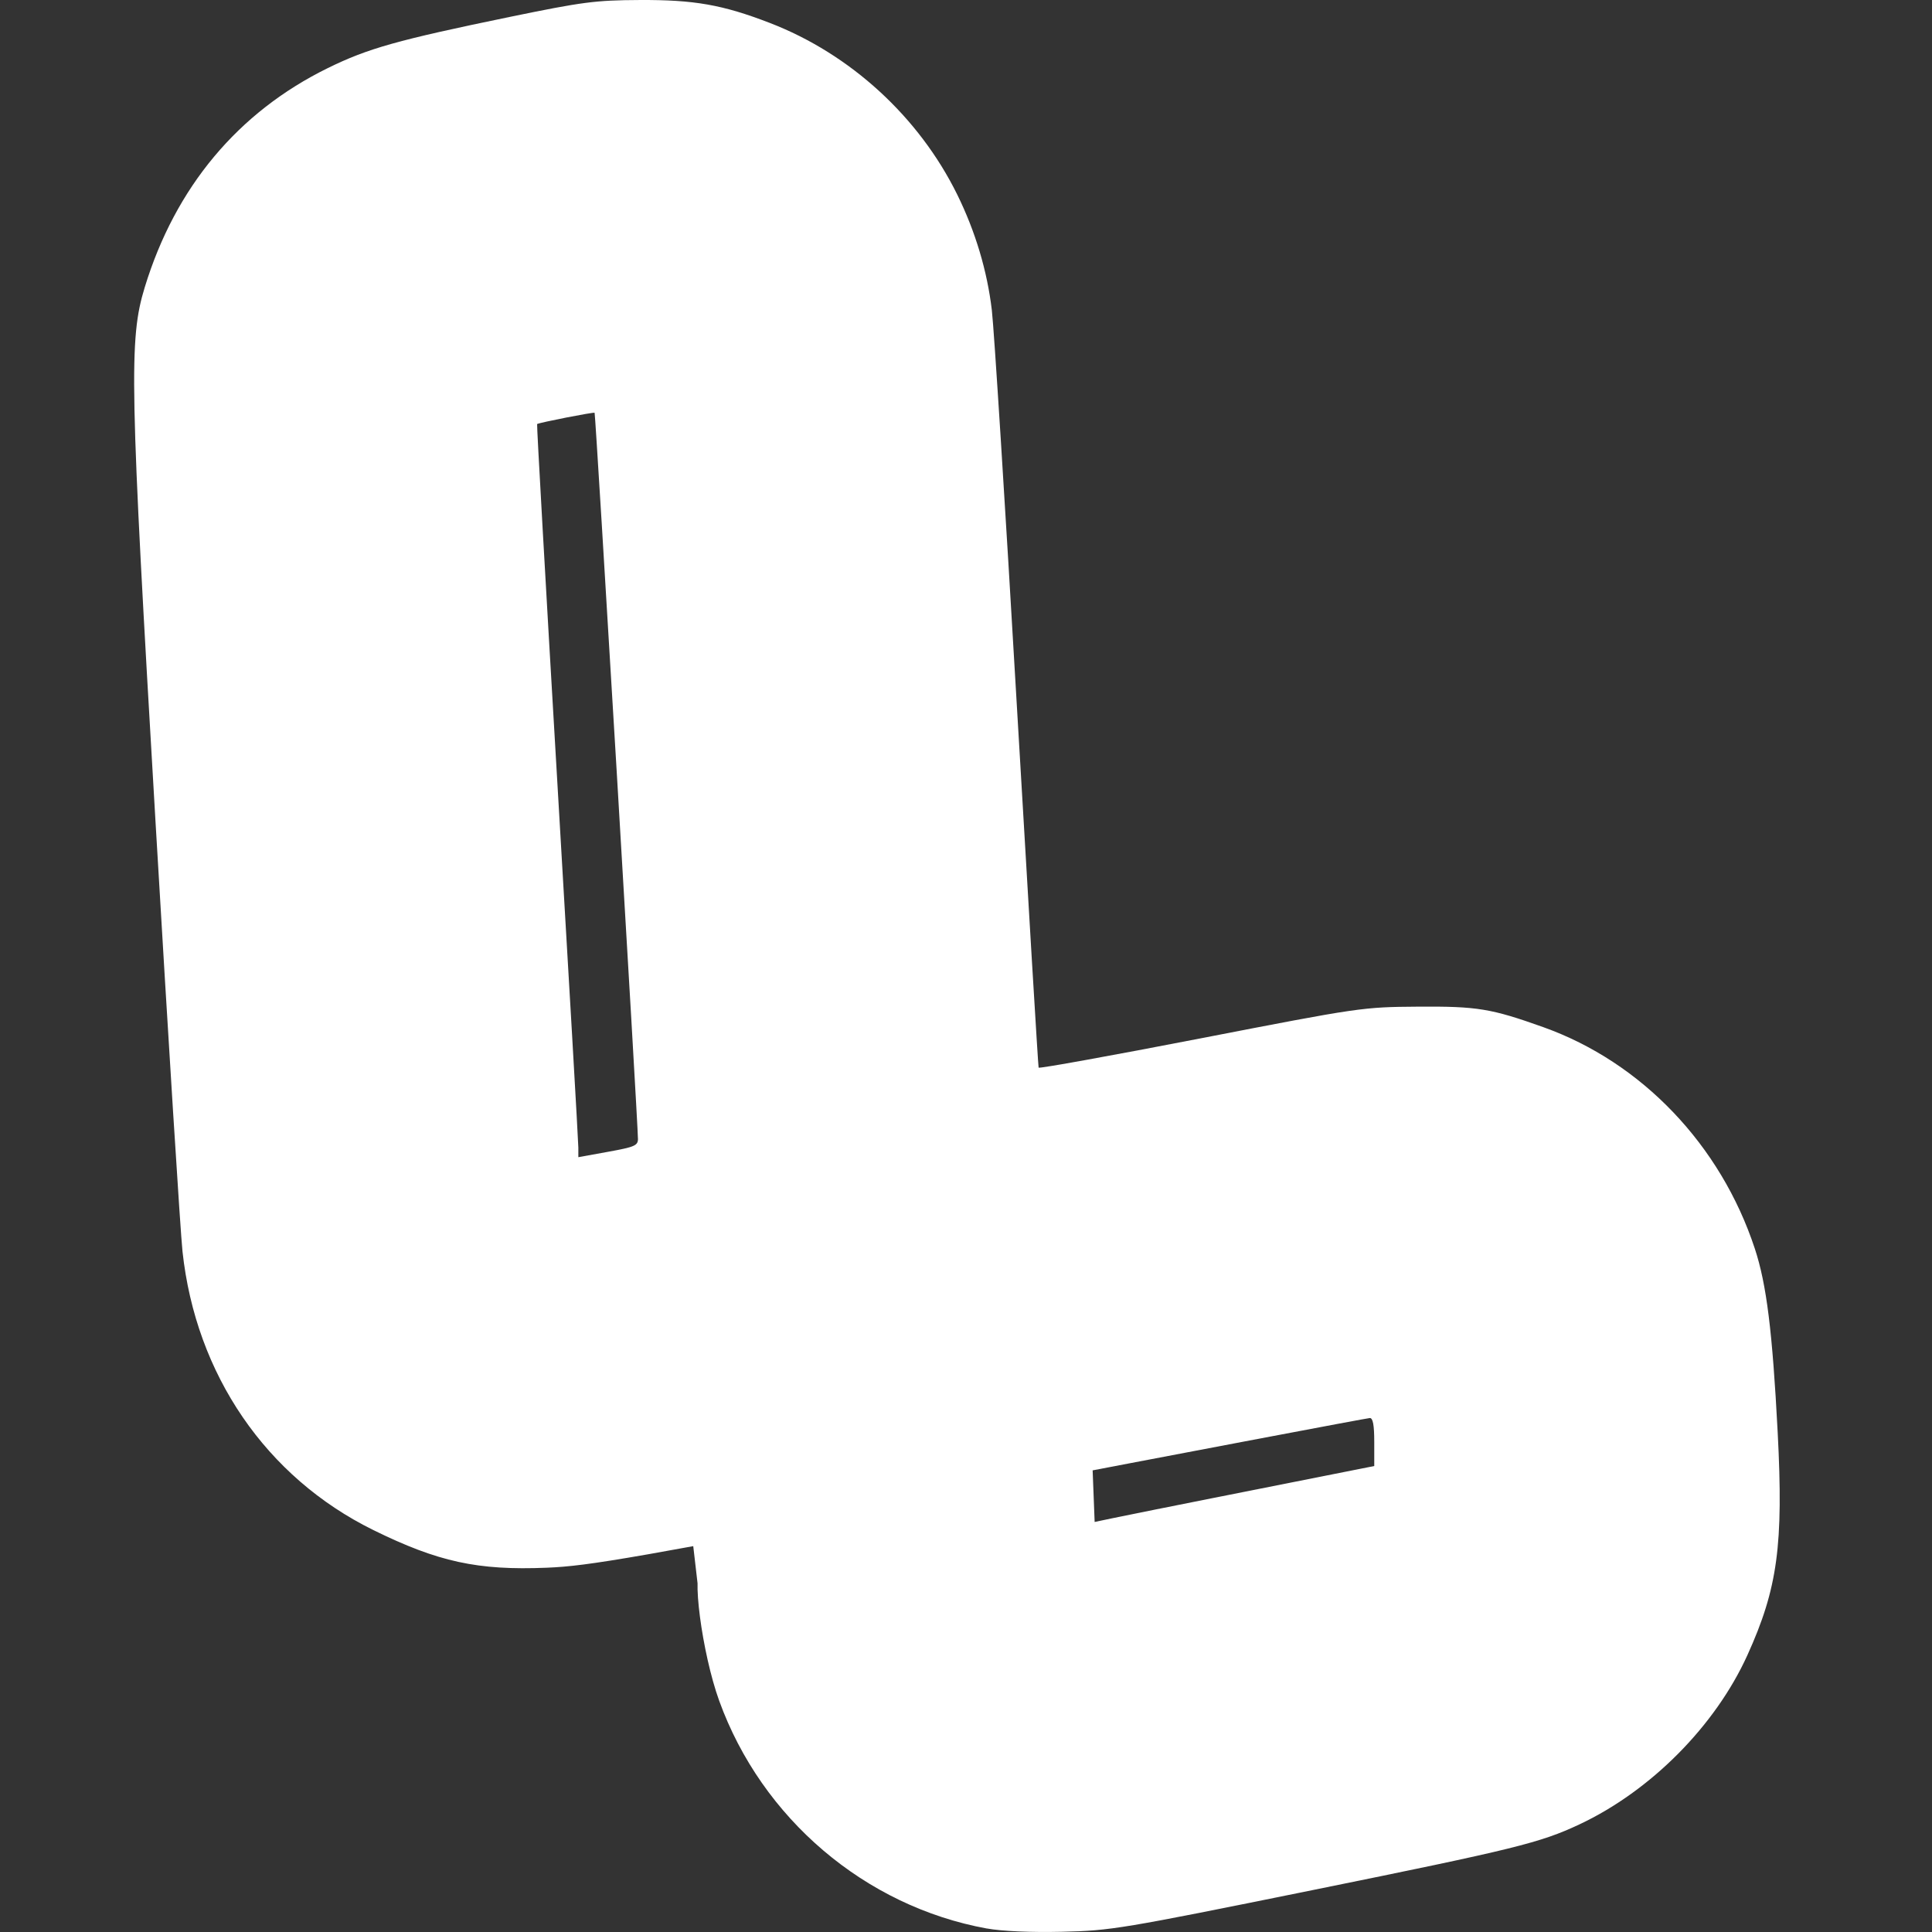 <?xml version="1.0" encoding="UTF-8" standalone="no"?>
<svg
   xmlns:dc="http://purl.org/dc/elements/1.1/"
   xmlns:cc="http://creativecommons.org/ns#"
   xmlns:rdf="http://www.w3.org/1999/02/22-rdf-syntax-ns#"
   xmlns:svg="http://www.w3.org/2000/svg"
   xmlns="http://www.w3.org/2000/svg"
   xmlns:sodipodi="http://sodipodi.sourceforge.net/DTD/sodipodi-0.dtd"
   xmlns:inkscape="http://www.inkscape.org/namespaces/inkscape"
   viewBox="0 0 57.602 57.602"
   version="1.1"
   id="svg174"
   sodipodi:docname="lumination_logo_only.svg"
   width="57.602"
   height="57.602"
   inkscape:version="1.0.1 (3bc2e813f5, 2020-09-07)">
  <rect x="0" y="0" width="57.602" height="57.602" fill="#333333" stroke="none"/>
  <sodipodi:namedview
     pagecolor="#ffffff"
     bordercolor="#666666"
     borderopacity="1"
     objecttolerance="10"
     gridtolerance="10"
     guidetolerance="10"
     inkscape:pageopacity="0"
     inkscape:pageshadow="2"
     inkscape:window-width="1920"
     inkscape:window-height="1017"
     id="namedview176"
     showgrid="false"
     inkscape:zoom="2.7053617"
     inkscape:cx="35.323548"
     inkscape:cy="59.663821"
     inkscape:window-x="-8"
     inkscape:window-y="-8"
     inkscape:window-maximized="1"
     inkscape:current-layer="svg174"
     inkscape:document-rotation="0"
     inkscape:pagecheckerboard="true" />
  <defs
     id="defs4">
    <style
       id="style2">.cls-1,.cls-2{fill:#ffffff;}.cls-2{fill-rule:evenodd;}</style>
  </defs>
  <path
     id="polygon8"
     style="fill:#ffffff;stroke-width:0.467"
     d="m 20.994,48.905 -0.379,-3.273 11.93,-2.608 0.118,3.033 z m 8.428,8.593 C 25.791,56.837 22.713,54.217 21.443,50.709 20.928,49.285 20.599,46.771 20.928,46.77 c 0.072,-3.13e-4 2.483,-0.141 5.357,-0.313 2.875,-0.172 5.391,-0.314 5.592,-0.317 l 0.366,-0.004 -0.261,-0.149 c -0.144,-0.082 -0.449,-0.154 -0.679,-0.16 -0.766,-0.02 -0.117,-0.175 4.835,-1.158 l 4.835,-0.96 v -0.716 c 0,-0.504 -0.039,-0.716 -0.131,-0.715 -0.072,4.35e-4 -5.305,0.992 -11.629,2.203 -10.371,1.986 -11.637,2.208 -12.914,2.26 -2.057,0.084 -3.235,-0.172 -5.17,-1.124 C 7.933,44.043 5.837,40.982 5.441,37.31 5.379,36.735 5.018,30.997 4.64,24.558 3.866,11.399 3.84,10.121 4.316,8.564 5.227,5.583 7.094,3.347 9.771,2.031 10.97,1.442 11.846,1.196 15.205,0.503 17.376,0.056 17.752,0.007 19.073,3.1679786e-4 20.697,-0.008 21.544,0.141 22.95,0.683 c 2.401,0.925 4.449,2.801 5.591,5.121 0.54,1.098 0.891,2.269 1.03,3.44 0.065,0.546 0.4,5.838 0.744,11.76 0.345,5.922 0.637,10.794 0.651,10.827 0.013,0.033 2.188,-0.36 4.832,-0.873 4.757,-0.923 4.826,-0.933 6.481,-0.945 1.767,-0.012 2.175,0.055 3.736,0.612 2.933,1.047 5.288,3.514 6.305,6.604 0.35,1.064 0.524,2.462 0.681,5.473 0.175,3.364 2.5e-5,4.653 -0.901,6.642 -0.957,2.111 -2.881,4.05 -5.013,5.051 -1.169,0.549 -1.926,0.735 -7.918,1.951 -5.743,1.165 -6.046,1.216 -7.5,1.249 -0.933,0.022 -1.797,-0.016 -2.247,-0.098 z M 19.02,33.95 c 0,-0.458 -1.263,-21.614 -1.292,-21.643 -0.026,-0.026 -1.641,0.29 -1.714,0.336 -0.015,0.009 0.256,4.802 0.601,10.652 0.345,5.849 0.628,10.764 0.628,10.921 v 0.285 l 0.889,-0.161 c 0.794,-0.144 0.889,-0.185 0.889,-0.389 z" />
</svg>
